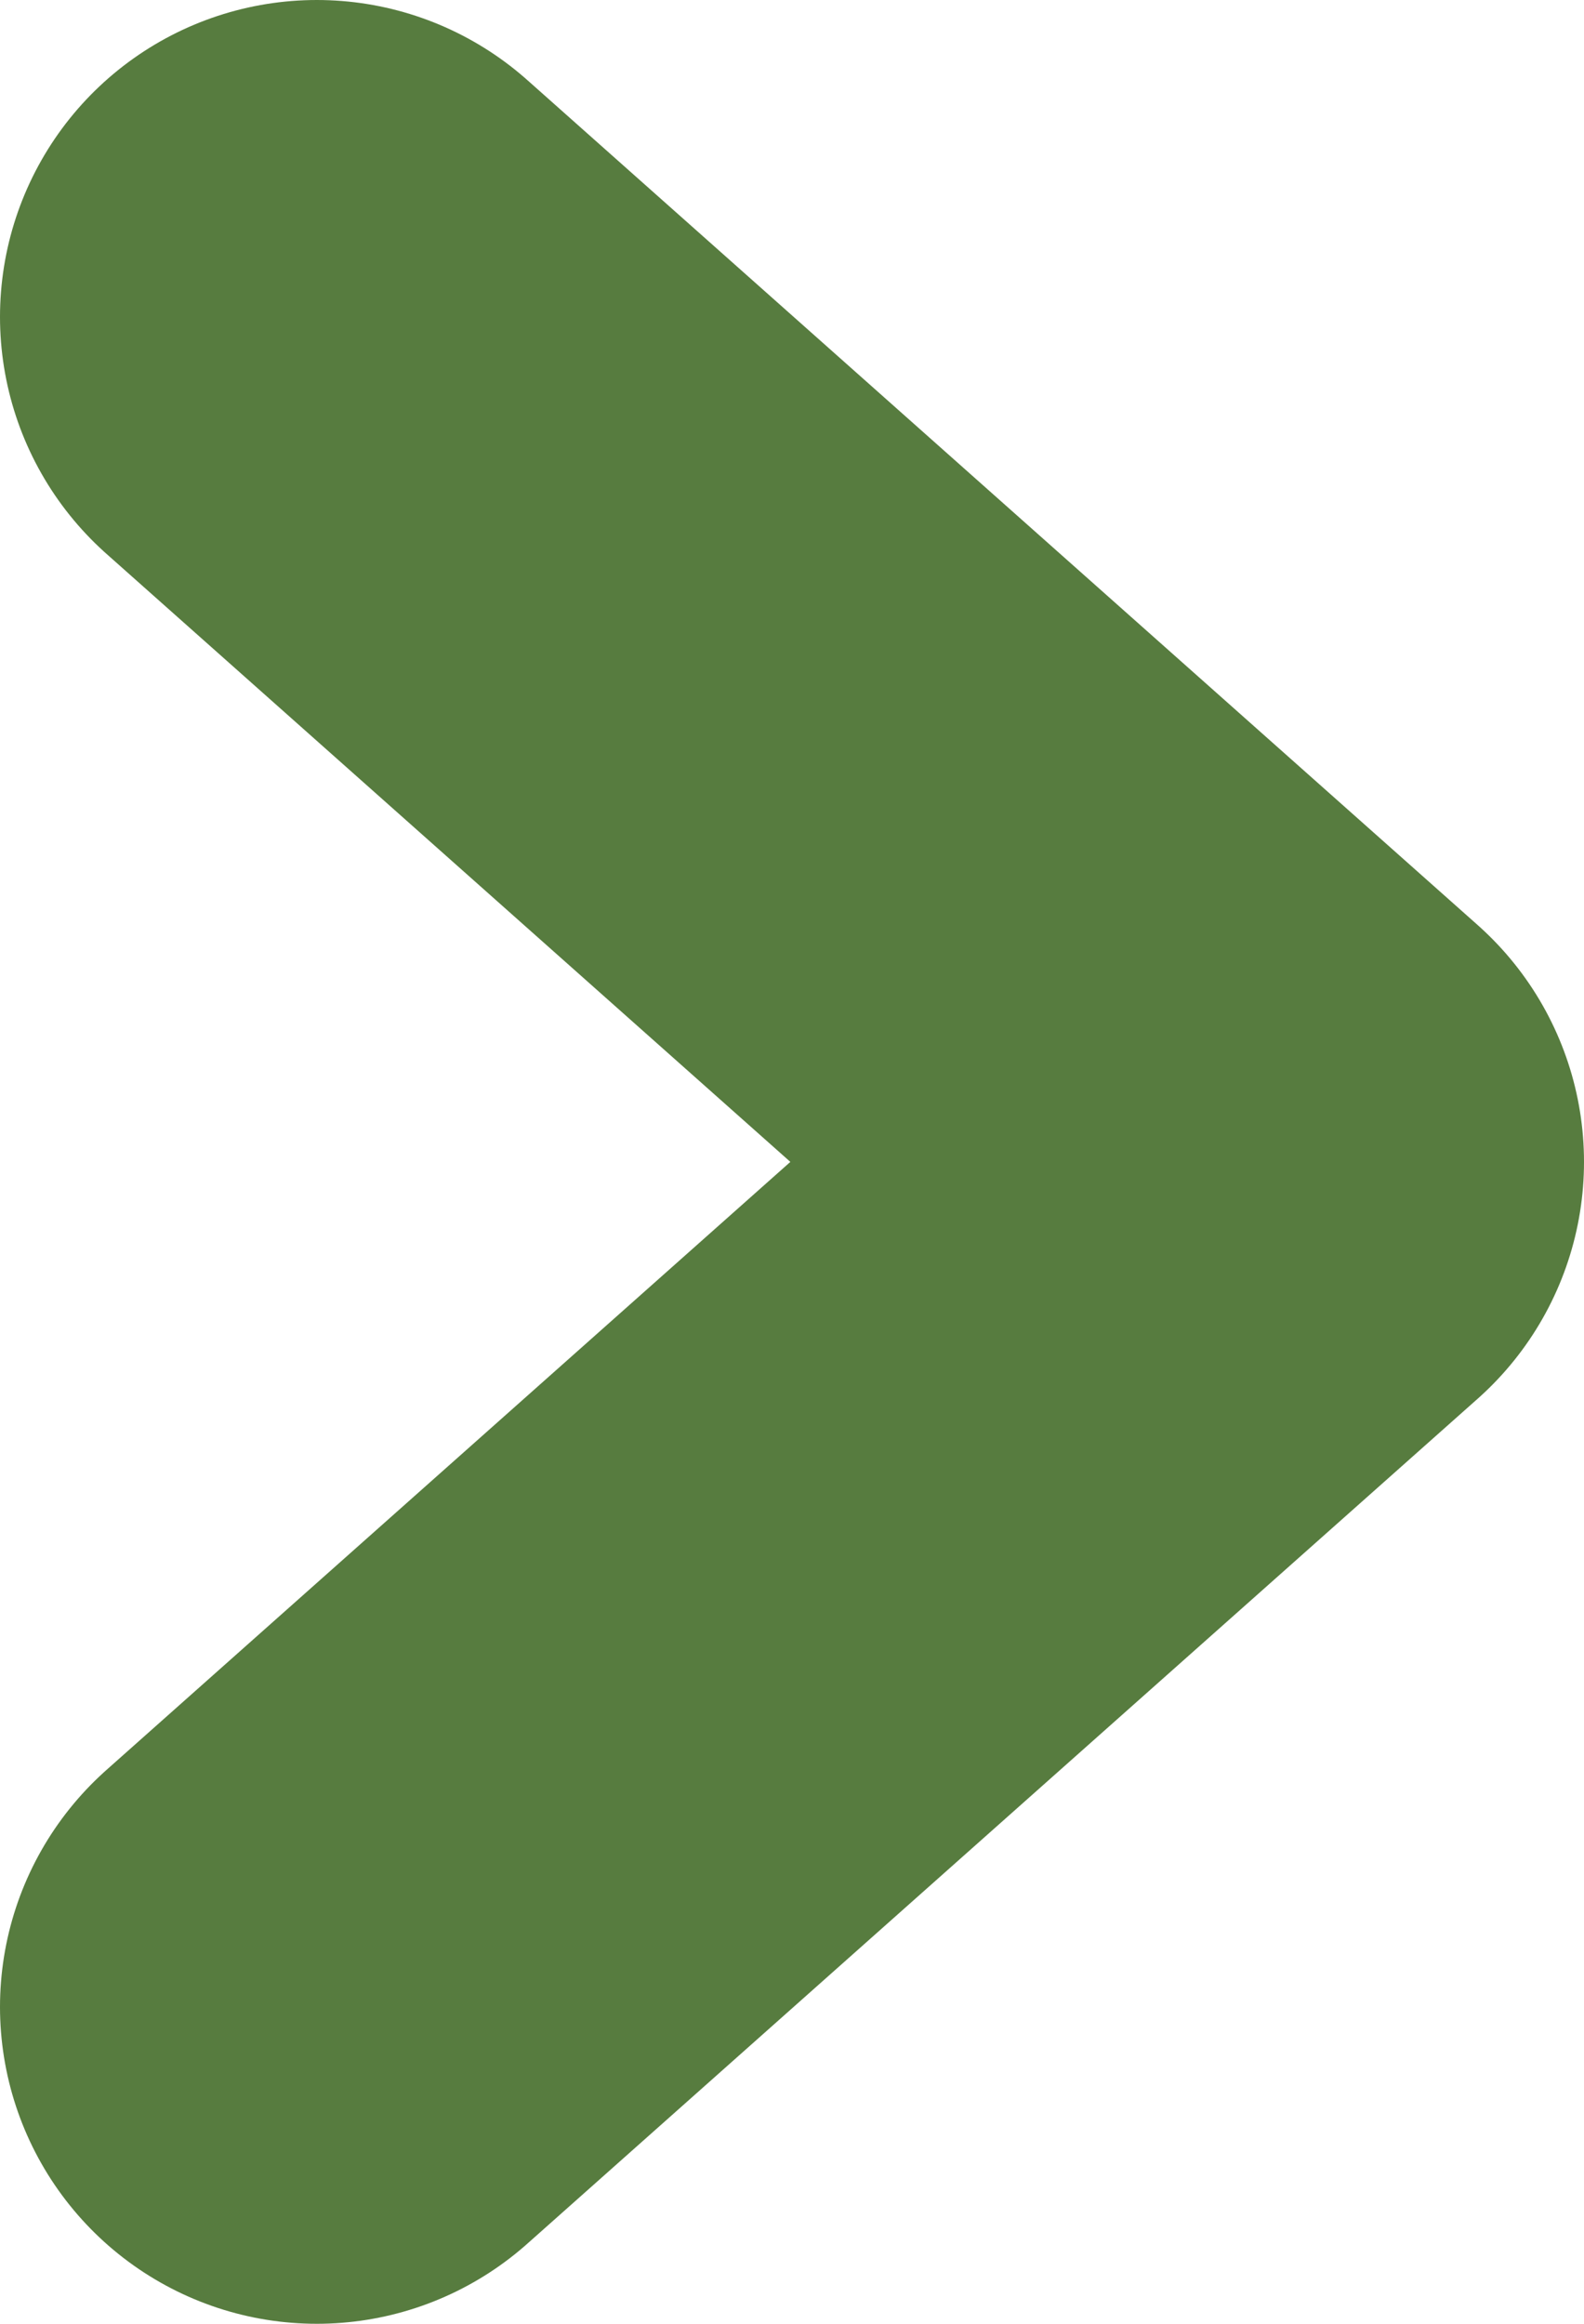 <svg width="15" height="22" viewBox="0 0 15 22" fill="none" xmlns="http://www.w3.org/2000/svg">
<path d="M3 19L12 11L3 3" stroke="#577C3F" stroke-width="6" stroke-linecap="round" stroke-linejoin="round"/>
</svg>
